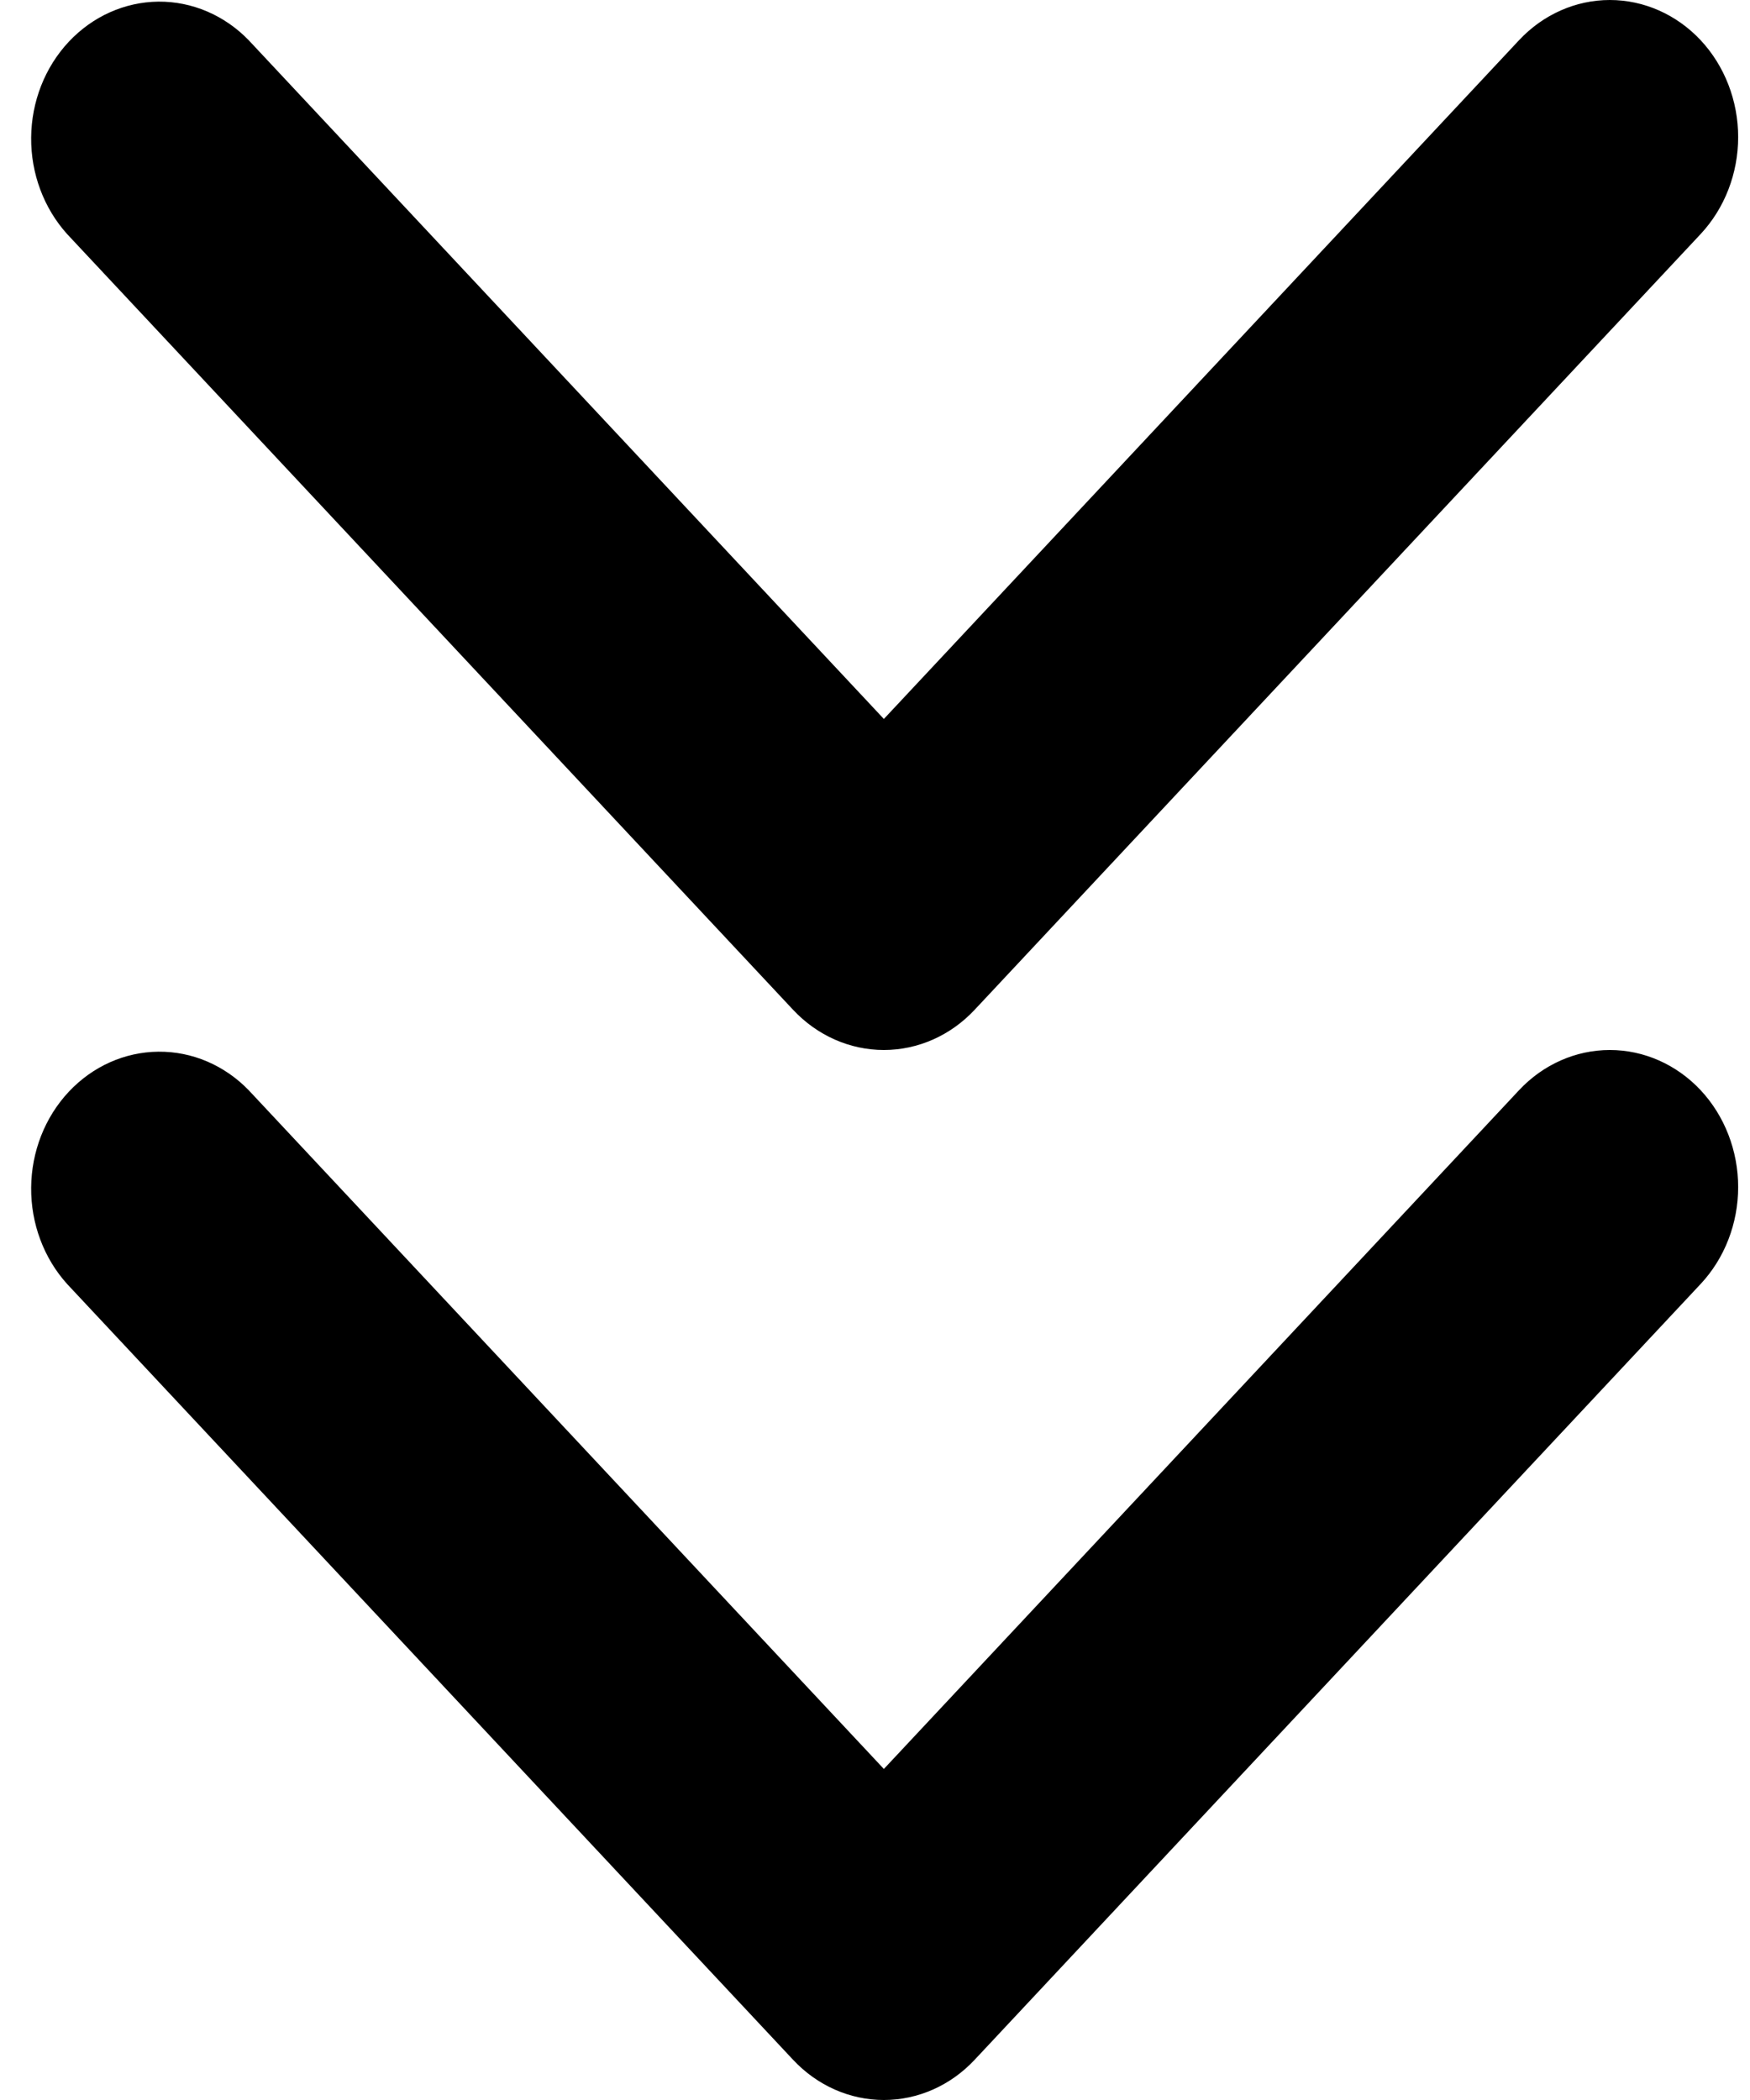 <svg width="30" height="36" viewBox="0 0 30 36" fill="none" xmlns="http://www.w3.org/2000/svg">
<g id="Group 2608854">
<path id="Vector" d="M29.153 18.688C28.74 18.248 28.181 18 27.597 18C27.014 18 26.454 18.248 26.042 18.688L15.152 30.325L4.262 18.688C3.847 18.26 3.291 18.023 2.715 18.029C2.138 18.034 1.586 18.281 1.178 18.717C0.77 19.153 0.539 19.742 0.534 20.359C0.529 20.975 0.751 21.569 1.151 22.012L13.597 35.312C14.009 35.752 14.569 36 15.152 36C15.735 36 16.295 35.752 16.707 35.312L29.153 22.012C29.565 21.572 29.797 20.974 29.797 20.35C29.797 19.727 29.565 19.129 29.153 18.688Z" fill="black"/>
<path id="Vector_2" d="M29.153 0.688C28.74 0.248 28.181 1.85117e-06 27.597 1.83089e-06C27.014 1.81062e-06 26.454 0.248 26.042 0.688L15.152 12.325L4.262 0.688C3.847 0.26 3.291 0.023 2.715 0.028C2.138 0.034 1.586 0.281 1.178 0.717C0.77 1.153 0.539 1.742 0.534 2.359C0.529 2.975 0.751 3.569 1.151 4.013L13.597 17.312C14.009 17.752 14.569 18 15.152 18C15.735 18 16.295 17.752 16.707 17.312L29.153 4.013C29.565 3.572 29.797 2.974 29.797 2.35C29.797 1.727 29.565 1.129 29.153 0.688Z" fill="black"/>
</g>
</svg>
